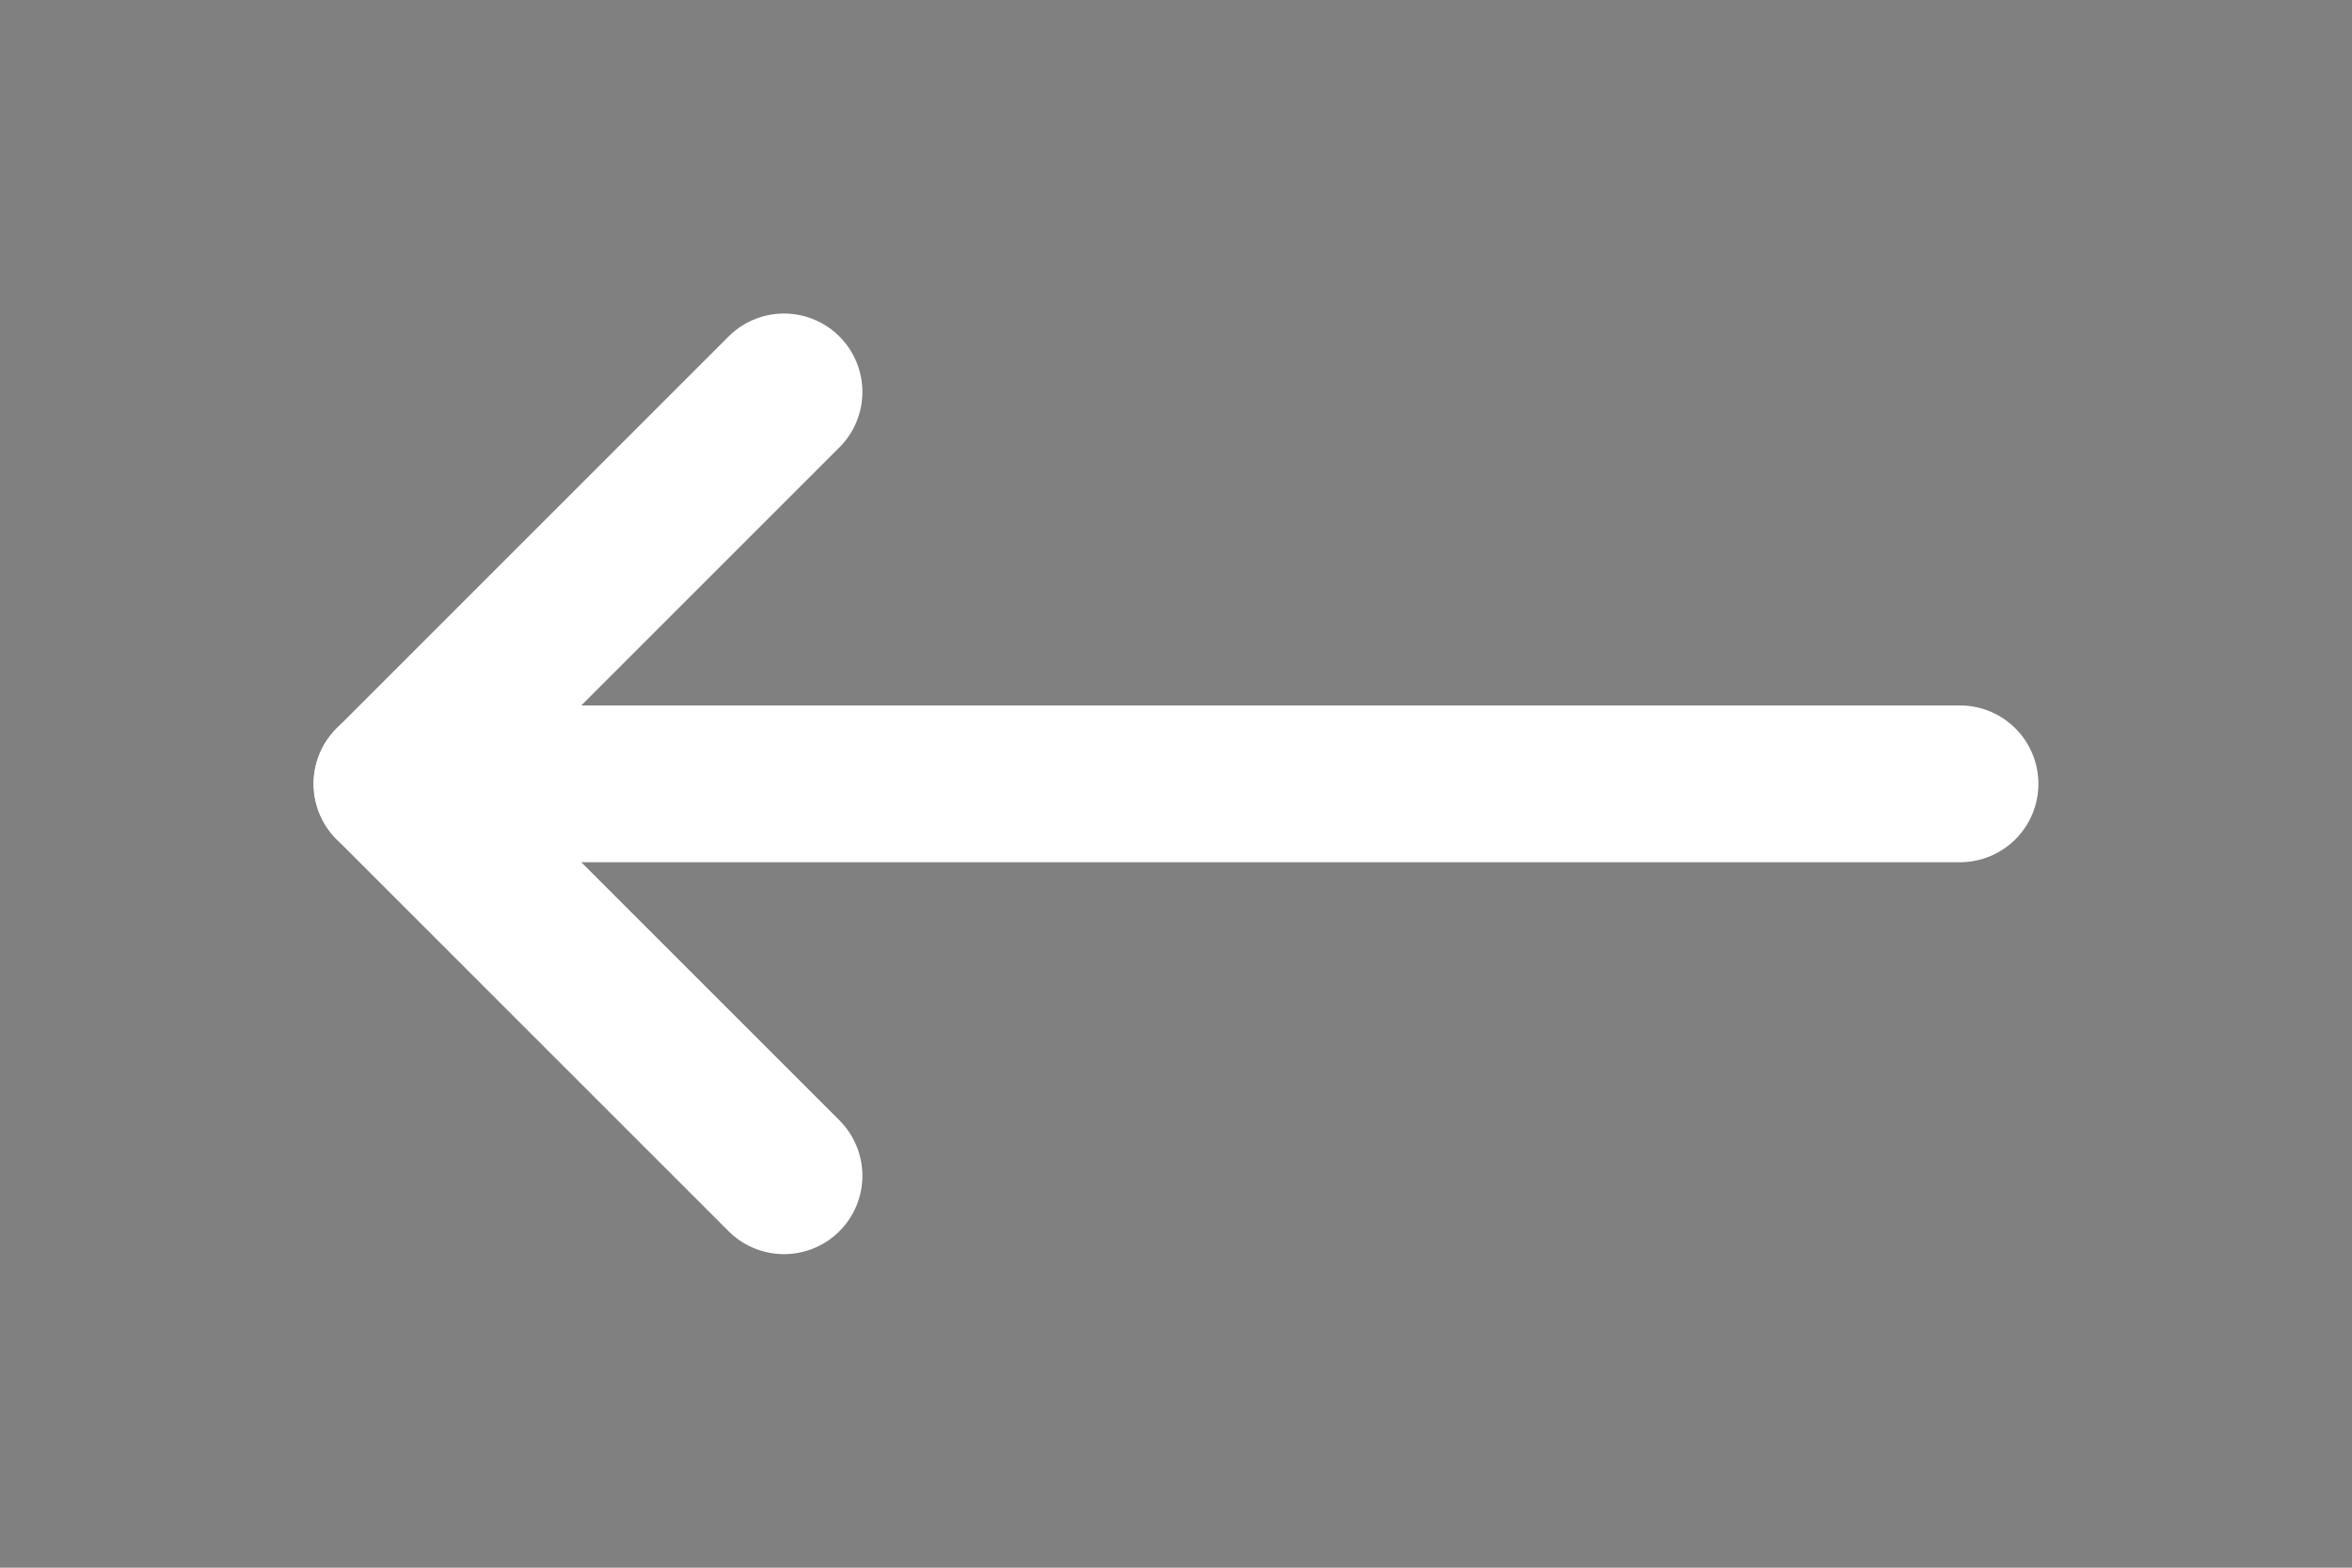 <svg width="60" height="40" viewbox="0 0 60 40" xmlns="http://www.w3.org/2000/svg">
    <rect width="100%" height="100%" fill="#808080" stroke="none"/>
    <g
      stroke="#fff"
      stroke-width="4"
      stroke-linecap="round"
      stroke-linejoin="round"
    >
      <path id="middle-line" d="M10,20 L50,20 Z"></path>
      <path id="arrow-line" d=" M20,30 L10,20 L20,10" fill="transparent"></path>
    </g>
  </svg>